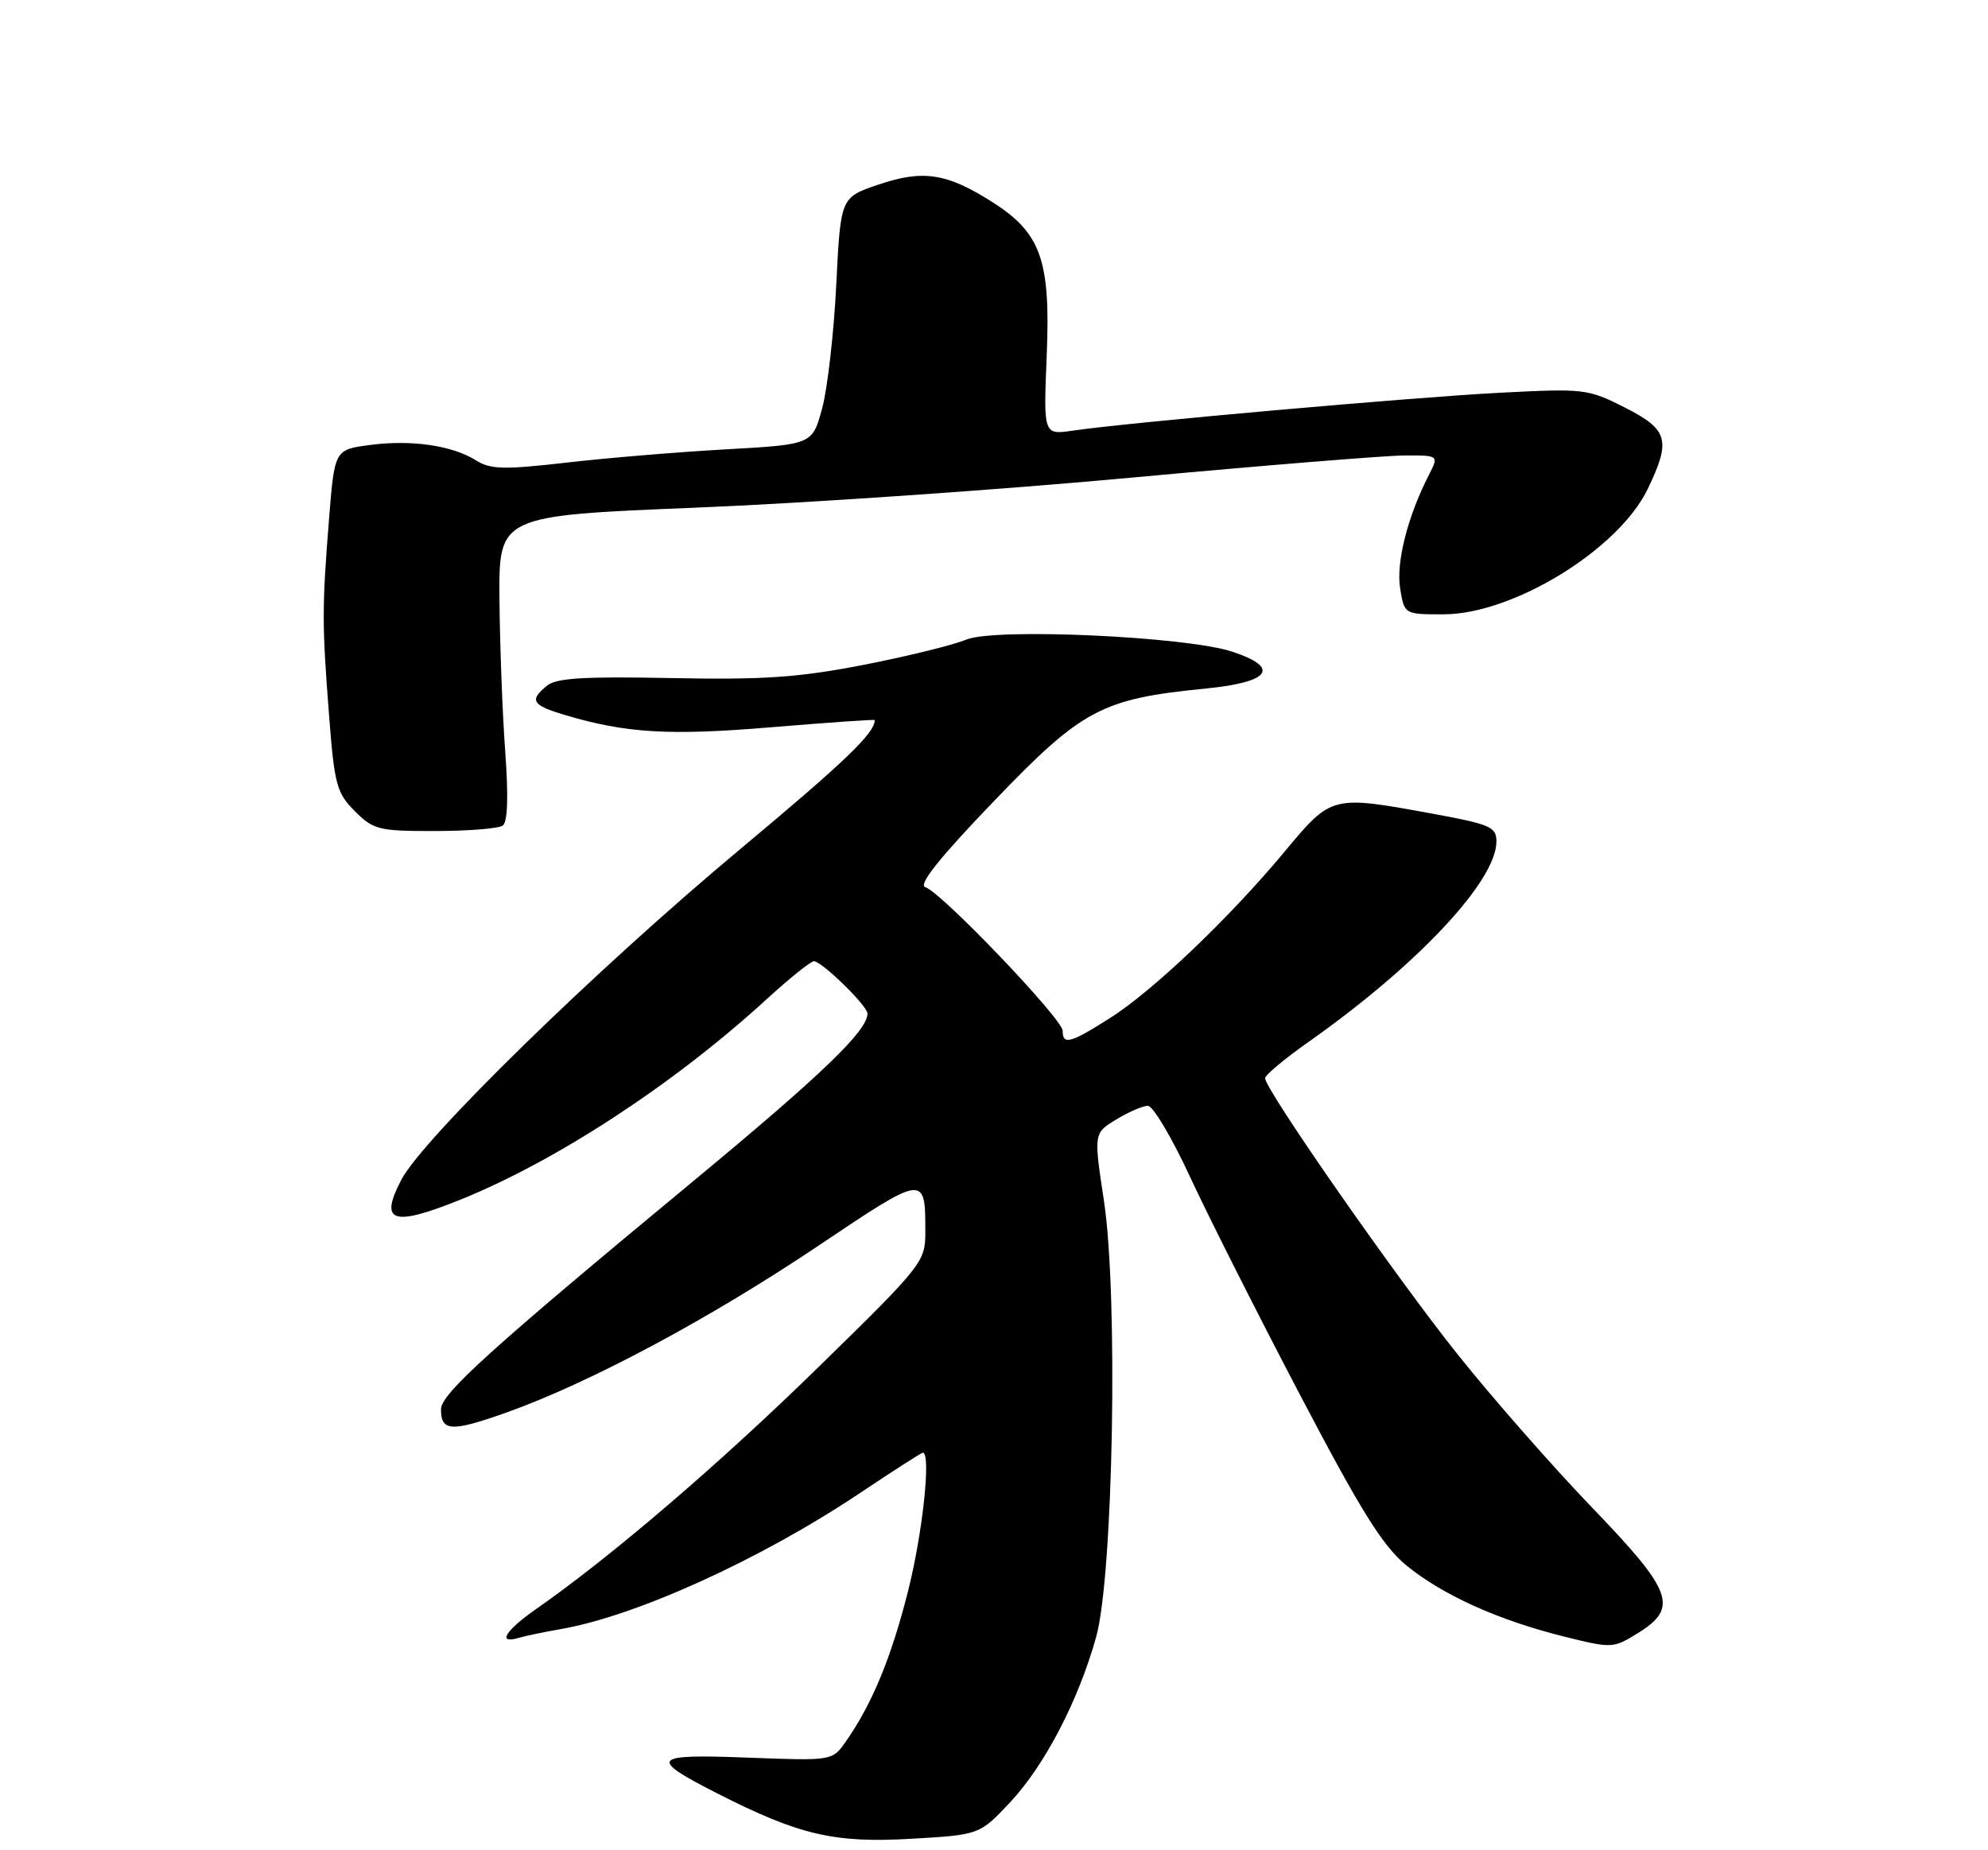 <?xml version="1.0" encoding="UTF-8" standalone="no"?>
<!DOCTYPE svg PUBLIC "-//W3C//DTD SVG 1.1//EN" "http://www.w3.org/Graphics/SVG/1.1/DTD/svg11.dtd" >
<svg xmlns="http://www.w3.org/2000/svg" xmlns:xlink="http://www.w3.org/1999/xlink" version="1.1" viewBox="0 0 275 256">
 <g >
 <path fill="currentColor"
d=" M 139.72 249.38 C 144.51 244.27 149.17 235.31 151.63 226.50 C 154.00 218.02 154.69 179.26 152.71 166.15 C 151.29 156.79 151.29 156.79 154.40 154.90 C 156.10 153.86 158.08 153.01 158.78 153.00 C 159.49 153.00 162.10 157.39 164.58 162.75 C 167.06 168.11 173.89 181.66 179.76 192.86 C 188.25 209.06 191.27 213.91 194.54 216.59 C 199.55 220.69 207.23 224.16 216.29 226.42 C 222.97 228.09 223.14 228.08 226.54 225.98 C 232.24 222.45 231.43 220.22 220.25 208.61 C 214.89 203.04 206.54 193.54 201.71 187.49 C 193.15 176.79 175.00 150.75 175.00 149.18 C 175.00 148.75 177.74 146.46 181.08 144.11 C 196.11 133.51 207.00 121.88 207.00 116.43 C 207.00 114.42 206.15 114.05 198.25 112.60 C 184.17 110.02 184.23 110.00 177.73 117.80 C 170.05 127.03 159.48 137.11 153.52 140.88 C 148.05 144.35 147.00 144.63 147.00 142.63 C 147.00 141.00 130.17 123.40 128.00 122.75 C 126.97 122.44 129.91 118.74 137.44 110.90 C 149.72 98.10 152.36 96.69 166.86 95.26 C 175.72 94.38 177.15 92.39 170.50 90.18 C 164.13 88.06 137.60 86.85 133.66 88.50 C 131.89 89.24 125.50 90.81 119.47 91.99 C 110.48 93.74 105.68 94.07 92.90 93.82 C 80.81 93.58 76.93 93.81 75.65 94.88 C 73.19 96.91 73.59 97.56 78.09 98.91 C 86.58 101.45 92.55 101.81 106.75 100.62 C 114.59 99.97 121.00 99.52 121.00 99.63 C 121.00 101.45 116.95 105.33 102.15 117.69 C 82.44 134.16 58.50 157.53 55.52 163.23 C 52.44 169.11 54.26 169.76 63.46 166.08 C 76.87 160.71 93.24 150.00 106.14 138.17 C 109.24 135.33 112.15 133.00 112.59 133.00 C 113.68 133.00 120.00 139.17 120.00 140.24 C 120.00 142.61 113.71 148.67 96.00 163.34 C 67.75 186.74 61.00 192.85 61.00 195.00 C 61.00 198.09 62.46 198.15 70.17 195.40 C 81.65 191.29 98.20 182.44 113.15 172.40 C 127.98 162.44 128.00 162.44 128.00 170.43 C 128.00 174.60 127.69 175.00 113.25 189.12 C 99.62 202.46 84.59 215.35 74.27 222.55 C 69.89 225.61 68.71 227.51 71.75 226.62 C 72.71 226.34 75.30 225.80 77.50 225.42 C 87.96 223.62 105.26 215.75 118.96 206.58 C 123.55 203.51 127.46 201.00 127.65 201.00 C 128.83 201.00 127.63 212.19 125.59 220.23 C 123.25 229.48 120.59 235.87 116.93 241.07 C 115.13 243.62 115.07 243.63 103.42 243.19 C 90.05 242.67 89.59 243.24 99.32 248.19 C 110.55 253.90 115.41 255.03 126.00 254.42 C 135.50 253.87 135.50 253.87 139.72 249.38 Z  M 69.54 114.23 C 70.23 113.75 70.34 110.23 69.89 104.00 C 69.50 98.78 69.15 89.29 69.09 82.93 C 69.00 71.35 69.00 71.35 96.25 70.24 C 111.24 69.64 138.35 67.77 156.50 66.09 C 174.65 64.41 191.65 63.03 194.28 63.02 C 199.05 63.00 199.05 63.00 197.64 65.75 C 194.72 71.45 193.10 77.84 193.68 81.40 C 194.26 85.00 194.26 85.00 199.66 85.00 C 209.27 85.00 223.85 76.07 227.91 67.69 C 231.19 60.91 230.78 59.43 224.75 56.38 C 219.68 53.80 219.12 53.74 207.50 54.34 C 195.50 54.96 156.11 58.45 148.42 59.58 C 144.34 60.18 144.34 60.18 144.79 49.25 C 145.34 35.97 144.01 32.23 137.21 27.92 C 130.96 23.95 127.65 23.45 121.49 25.55 C 116.28 27.32 116.28 27.32 115.68 39.41 C 115.35 46.06 114.47 53.75 113.73 56.50 C 112.37 61.50 112.37 61.50 100.44 62.17 C 93.87 62.54 83.93 63.36 78.35 64.01 C 69.70 65.00 67.85 64.96 65.85 63.70 C 62.55 61.63 56.91 60.81 51.17 61.57 C 46.28 62.22 46.28 62.22 45.51 71.86 C 44.54 84.15 44.54 86.28 45.52 98.99 C 46.26 108.58 46.57 109.72 49.09 112.24 C 51.66 114.81 52.41 115.00 60.17 114.98 C 64.75 114.98 68.97 114.64 69.54 114.23 Z "/>
</g>
</svg>